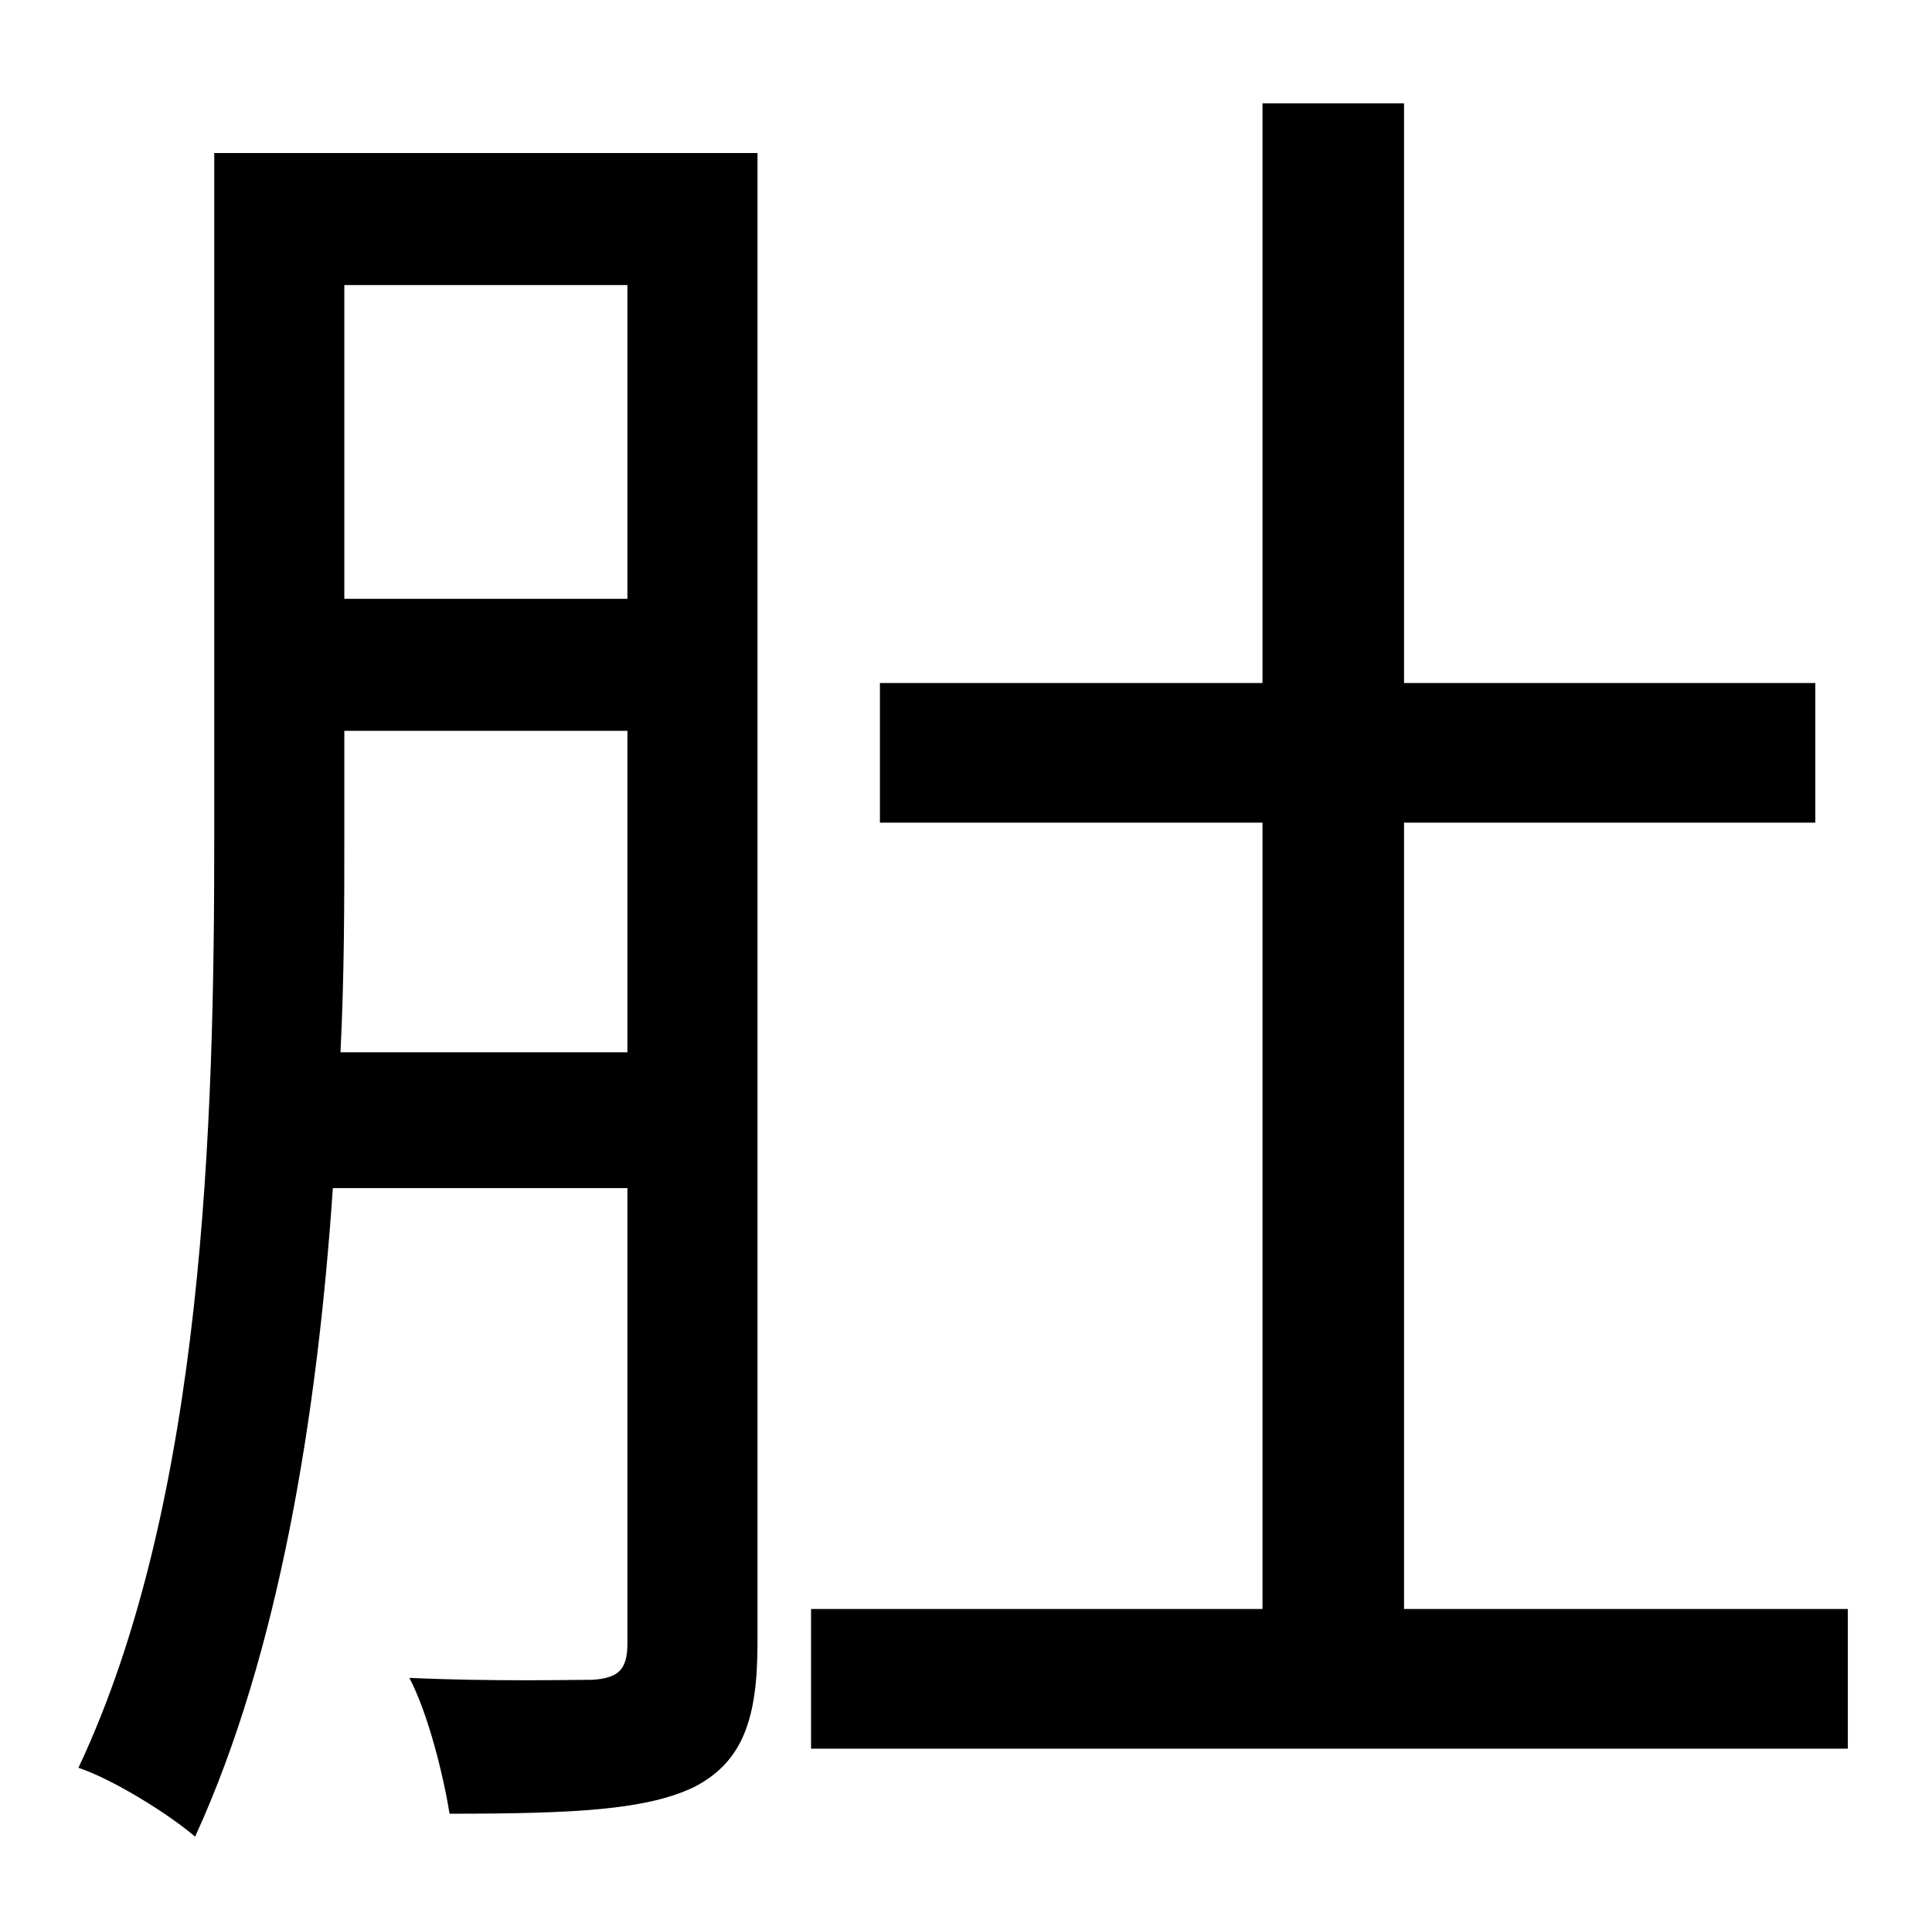 <?xml version="1.0" standalone="no"?>
<!DOCTYPE svg PUBLIC "-//W3C//DTD SVG 1.1//EN" "http://www.w3.org/Graphics/SVG/1.1/DTD/svg11.dtd" >
<svg xmlns="http://www.w3.org/2000/svg" xmlns:xlink="http://www.w3.org/1999/xlink" version="1.1" viewBox="-10 0 1010 1000">
   <path fill="currentColor"
d="M168 550h150v-168h-148v56c0 34 0 72 -2 112zM318 149h-148v164h148v-164zM386 80v779c0 40 -8 62 -33 75c-25 12 -62 14 -128 14c-3 -19 -11 -52 -21 -71c44 2 84 1 96 1c13 -1 18 -5 18 -19v-238h-154c-8 118 -28 243 -72 339c-14 -12 -43 -30 -61 -36
c66 -140 71 -339 71 -485v-359h284zM724 841h232v73h-542v-73h236v-411h-200v-73h200v-303h74v303h215v73h-215v411z" />
</svg>

